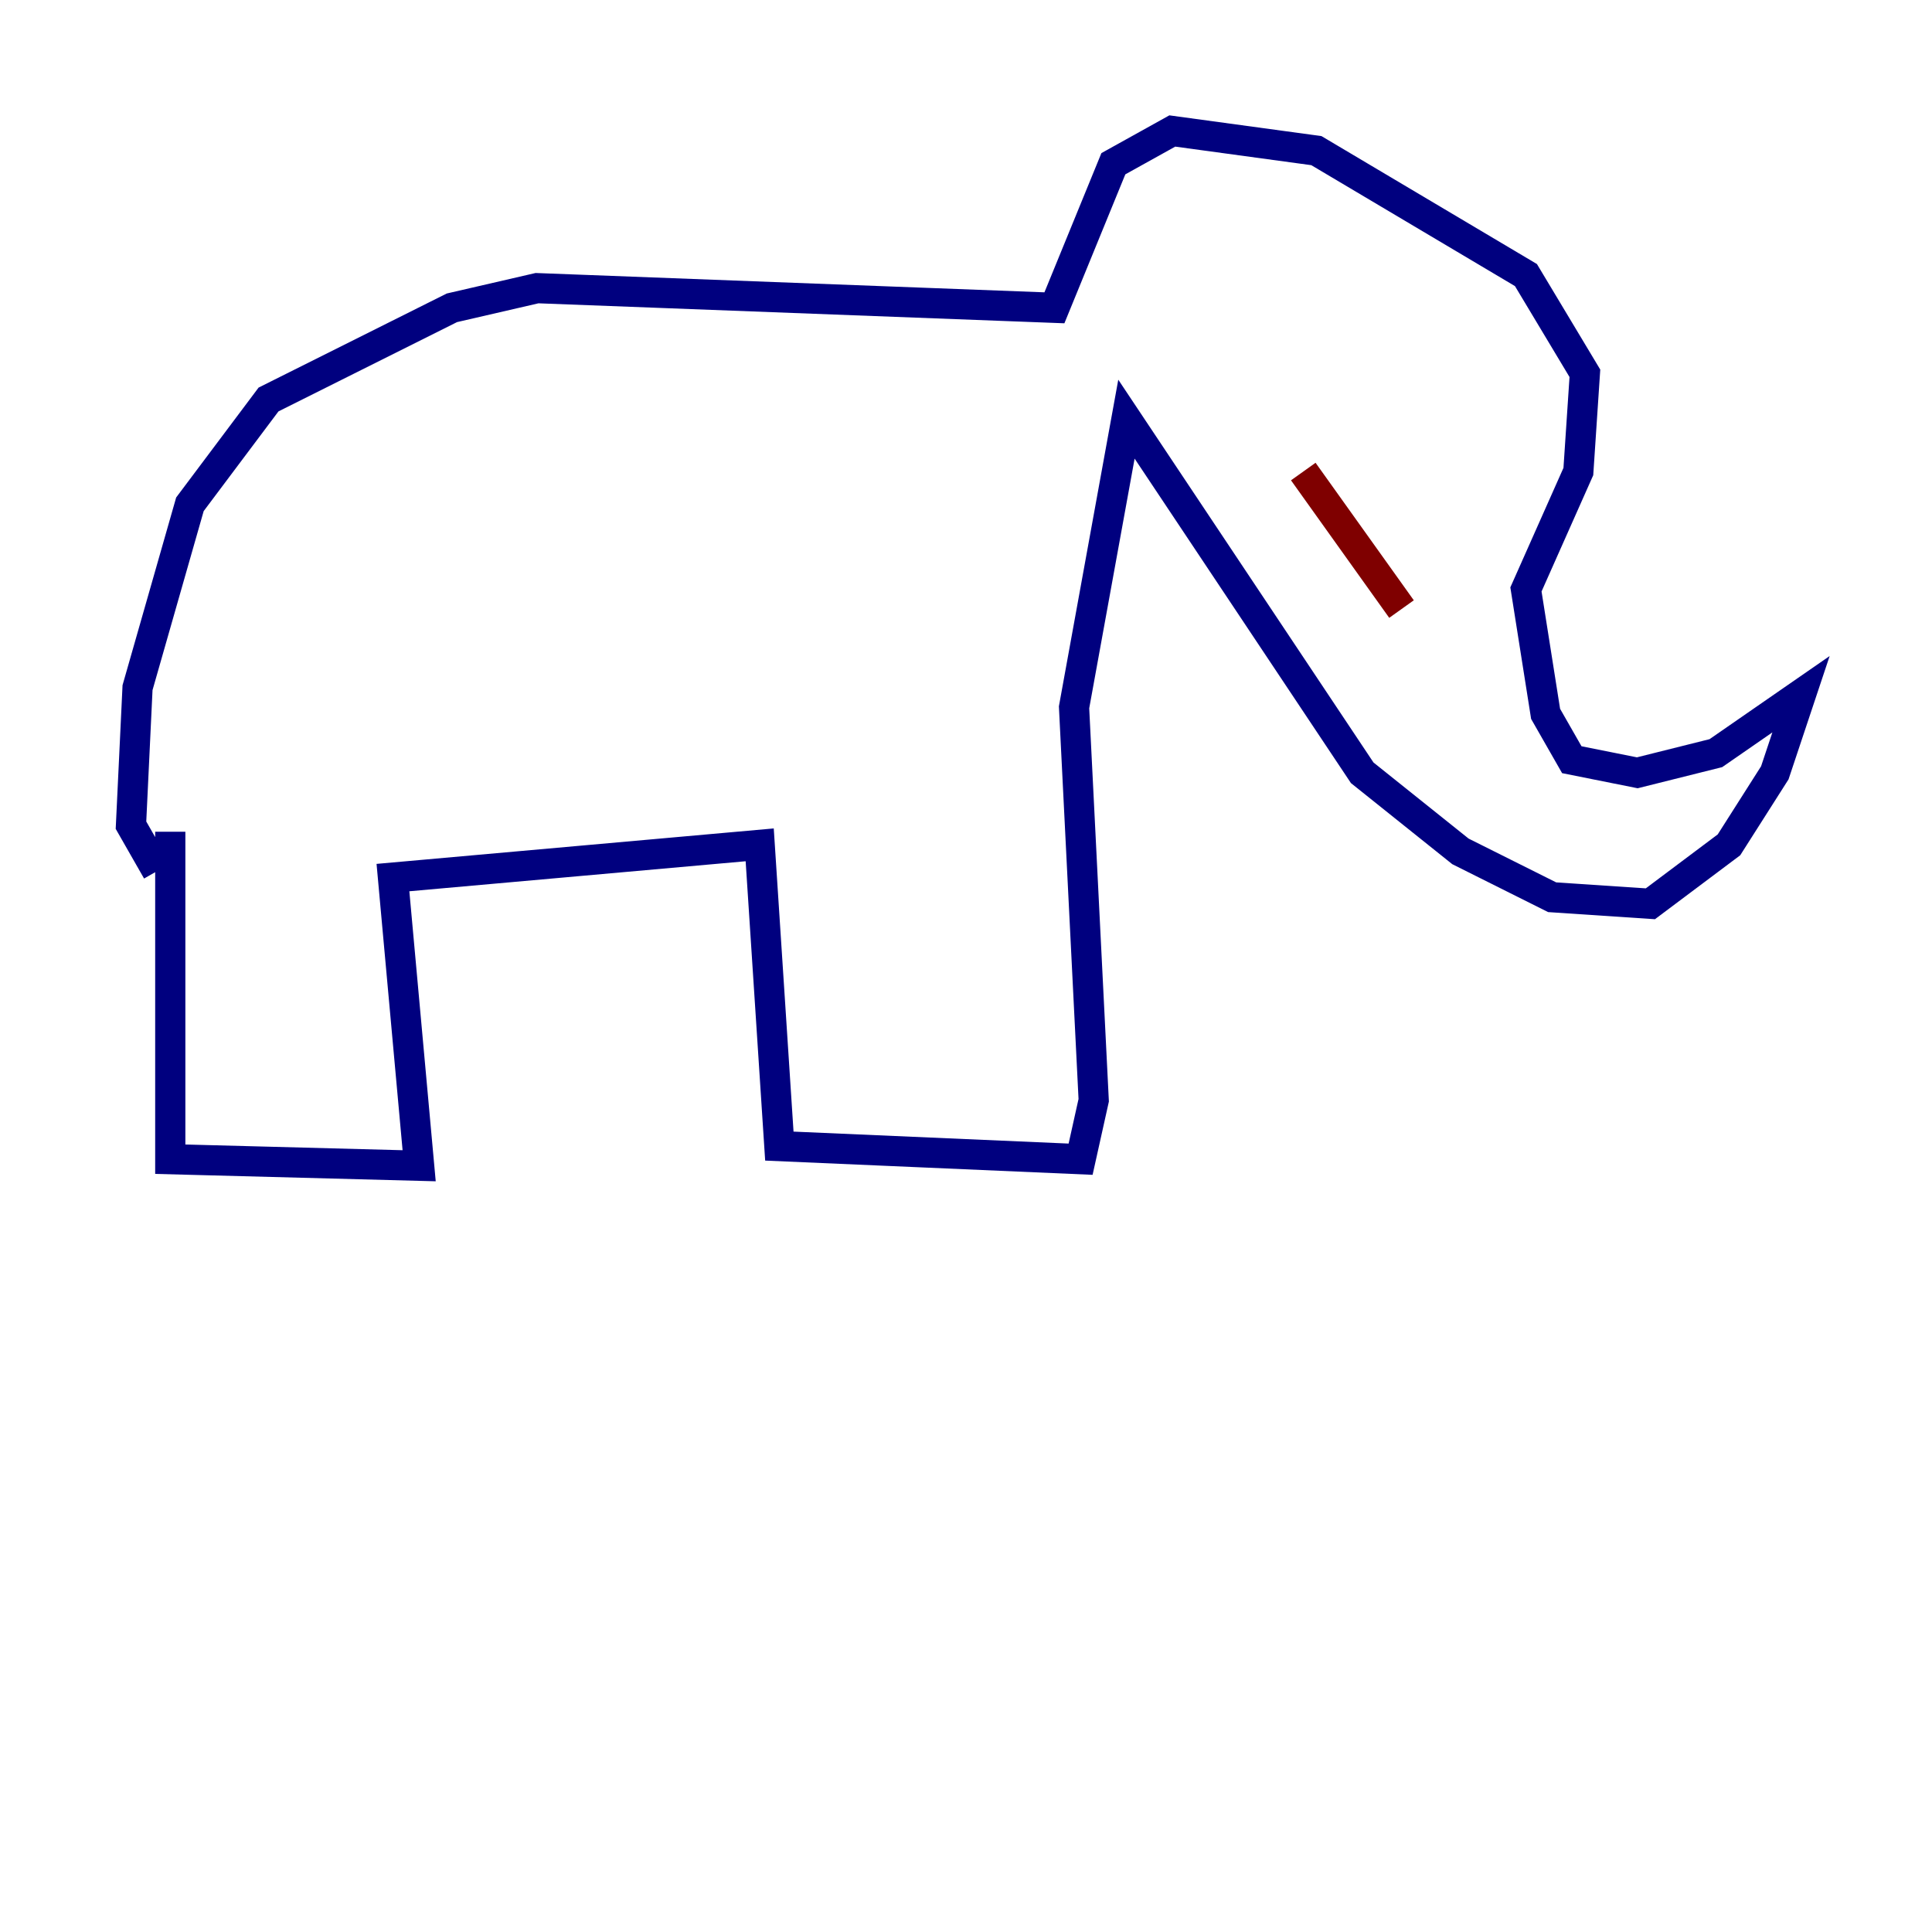 <?xml version="1.0" encoding="utf-8" ?>
<svg baseProfile="tiny" height="128" version="1.2" viewBox="0,0,128,128" width="128" xmlns="http://www.w3.org/2000/svg" xmlns:ev="http://www.w3.org/2001/xml-events" xmlns:xlink="http://www.w3.org/1999/xlink"><defs /><polyline fill="none" points="11.281,55.105 11.281,76.8 27.77,77.234 26.034,58.142 50.332,55.973 51.634,75.932 71.593,76.8 72.461,72.895 71.159,46.861 74.63,27.77 90.251,51.2 96.759,56.407 102.834,59.444 109.342,59.878 114.549,55.973 117.586,51.2 119.322,45.993 113.681,49.898 108.475,51.2 104.136,50.332 102.4,47.295 101.098,39.051 104.57,31.241 105.003,24.732 101.098,18.224 87.214,9.98 77.668,8.678 73.763,10.848 69.858,20.393 35.58,19.091 29.939,20.393 17.79,26.468 12.583,33.41 9.112,45.559 8.678,54.671 10.414,57.709" stroke="#00007f" stroke-width="2" /><polyline fill="none" points="86.346,31.241 92.854,40.352" stroke="#7f0000" stroke-width="2" /></svg>